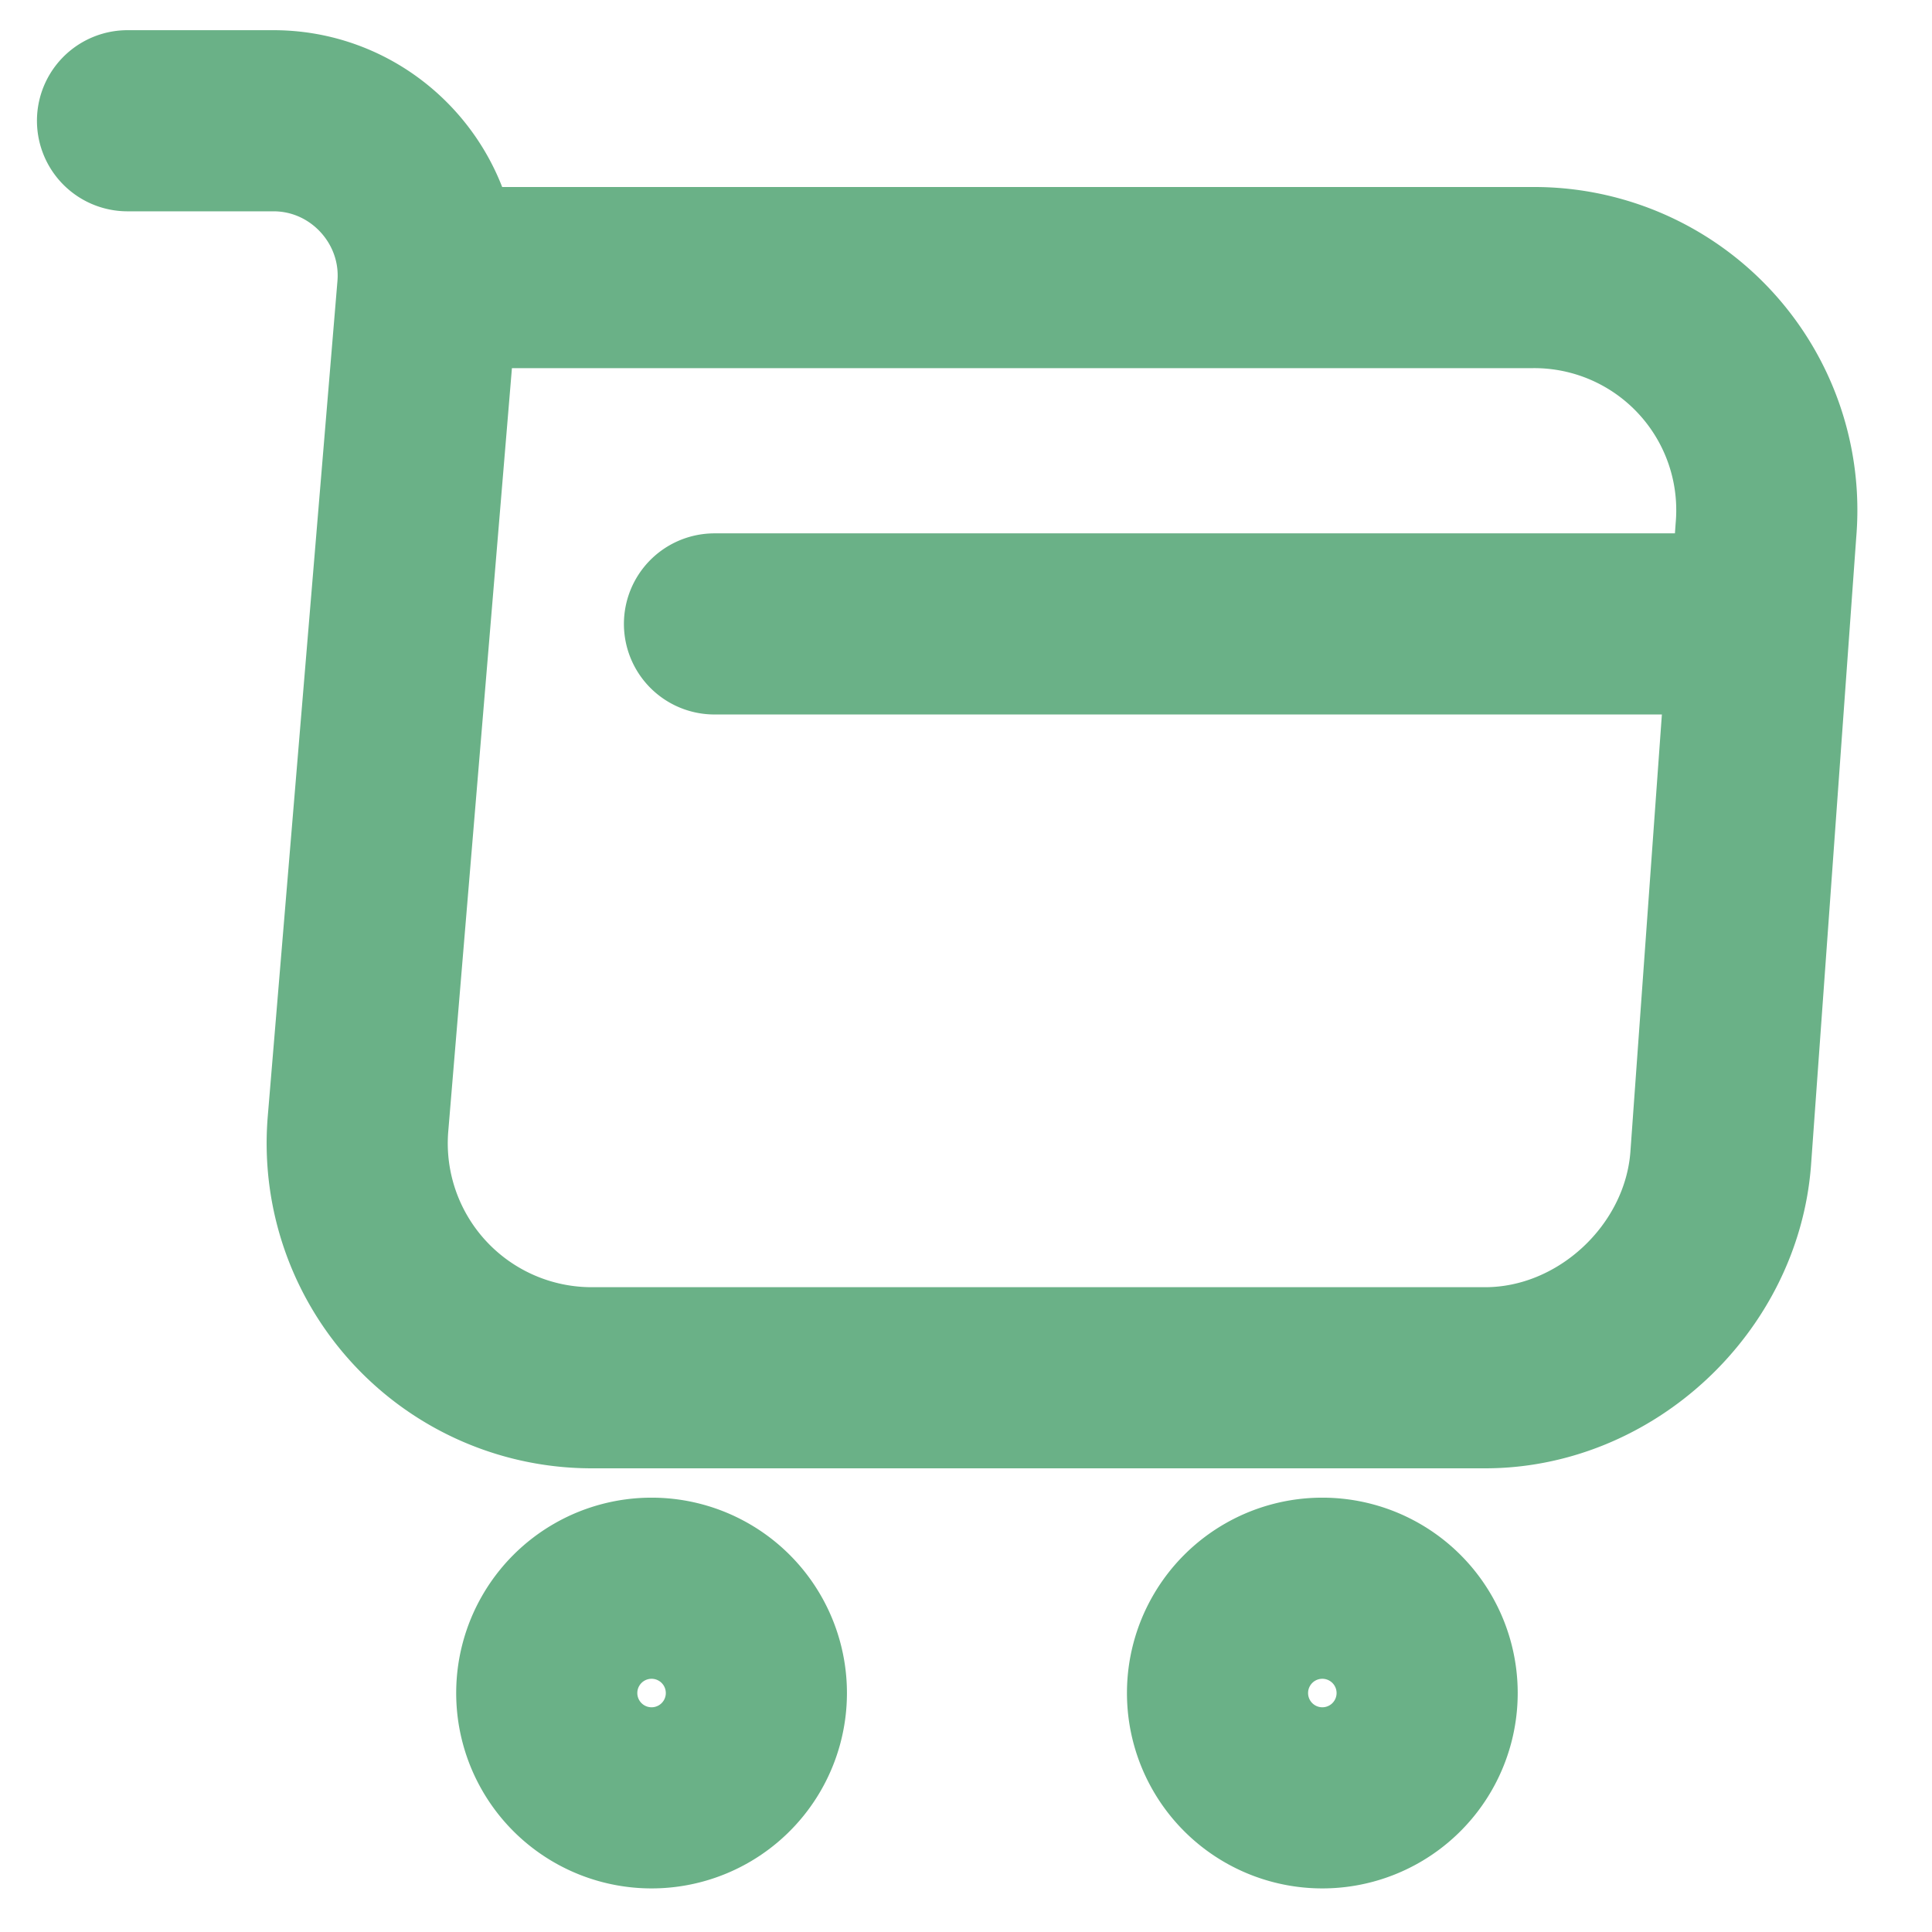 <svg xmlns="http://www.w3.org/2000/svg" width="16" height="16" fill="none" viewBox="0 0 16 16"><path stroke="#6AB187" stroke-linecap="round" stroke-linejoin="round" stroke-miterlimit="10" stroke-width="1.5" d="M1.056 1h1.208c.75 0 1.34.646 1.278 1.389l-.577 6.917a1.942 1.942 0 0 0 1.938 2.104h7.396c1 0 1.875-.82 1.951-1.813l.375-5.208a1.926 1.926 0 0 0-1.951-2.09H3.708m2.209 2.868h8.333m-3.299 9.722a.868.868 0 1 0 0-1.736.868.868 0 0 0 0 1.736zm-5.555 0a.868.868 0 1 0 0-1.736.868.868 0 0 0 0 1.736z"/></svg>